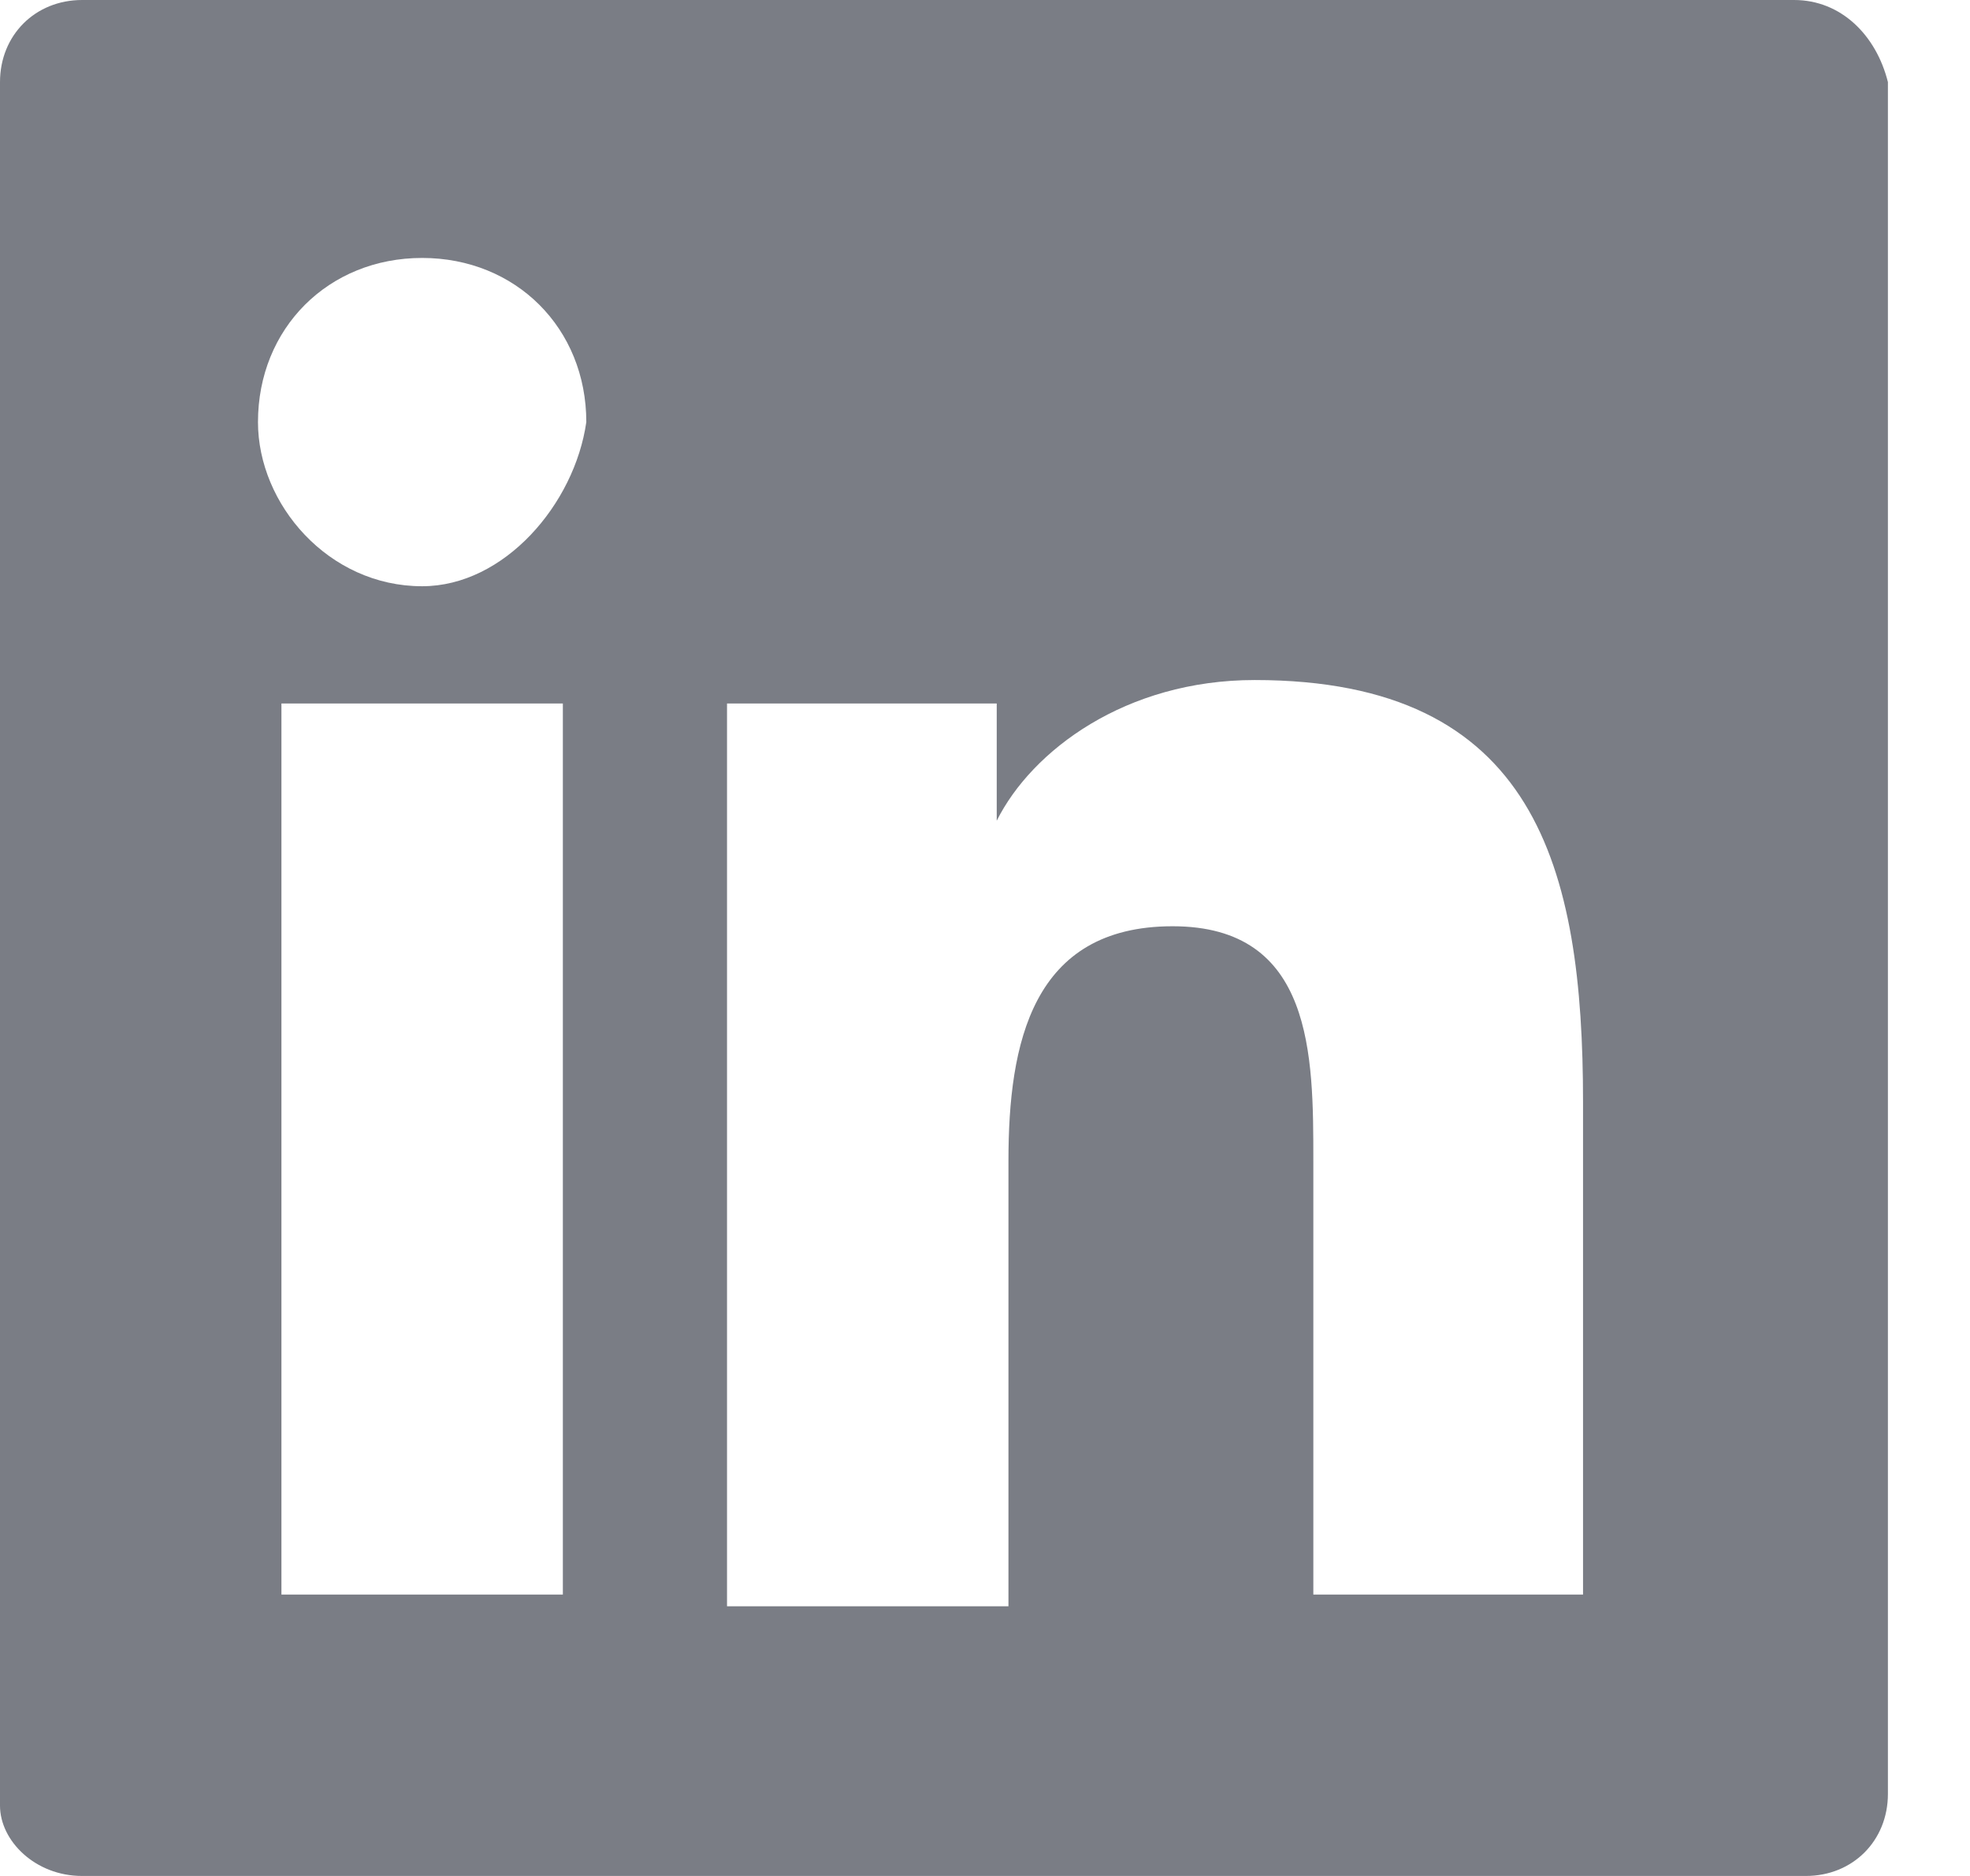 <svg width="21" height="20" viewBox="0 0 21 20" xmlns="http://www.w3.org/2000/svg" fill="#7a7d85"><path d="M19.125 0H0.875C0.375 0 0 0.375 0 0.875V19.25C0 19.625 0.375 20 0.875 20H19.25C19.75 20 20.125 19.625 20.125 19.125V0.875C20 0.375 19.625 0 19.125 0ZM5.875 17H3V7.5H6V17H5.875ZM4.5 6.25C3.5 6.25 2.75 5.375 2.75 4.5C2.75 3.5 3.5 2.75 4.5 2.75C5.5 2.75 6.25 3.5 6.25 4.5C6.125 5.375 5.375 6.25 4.5 6.25ZM17 17H14V12.375C14 11.25 14 9.875 12.5 9.875C11 9.875 10.75 11.125 10.75 12.375V17.125H7.75V7.5H10.625V8.75C11 8 12 7.25 13.375 7.25C16.375 7.25 16.875 9.25 16.875 11.75V17H17Z"></path></svg>